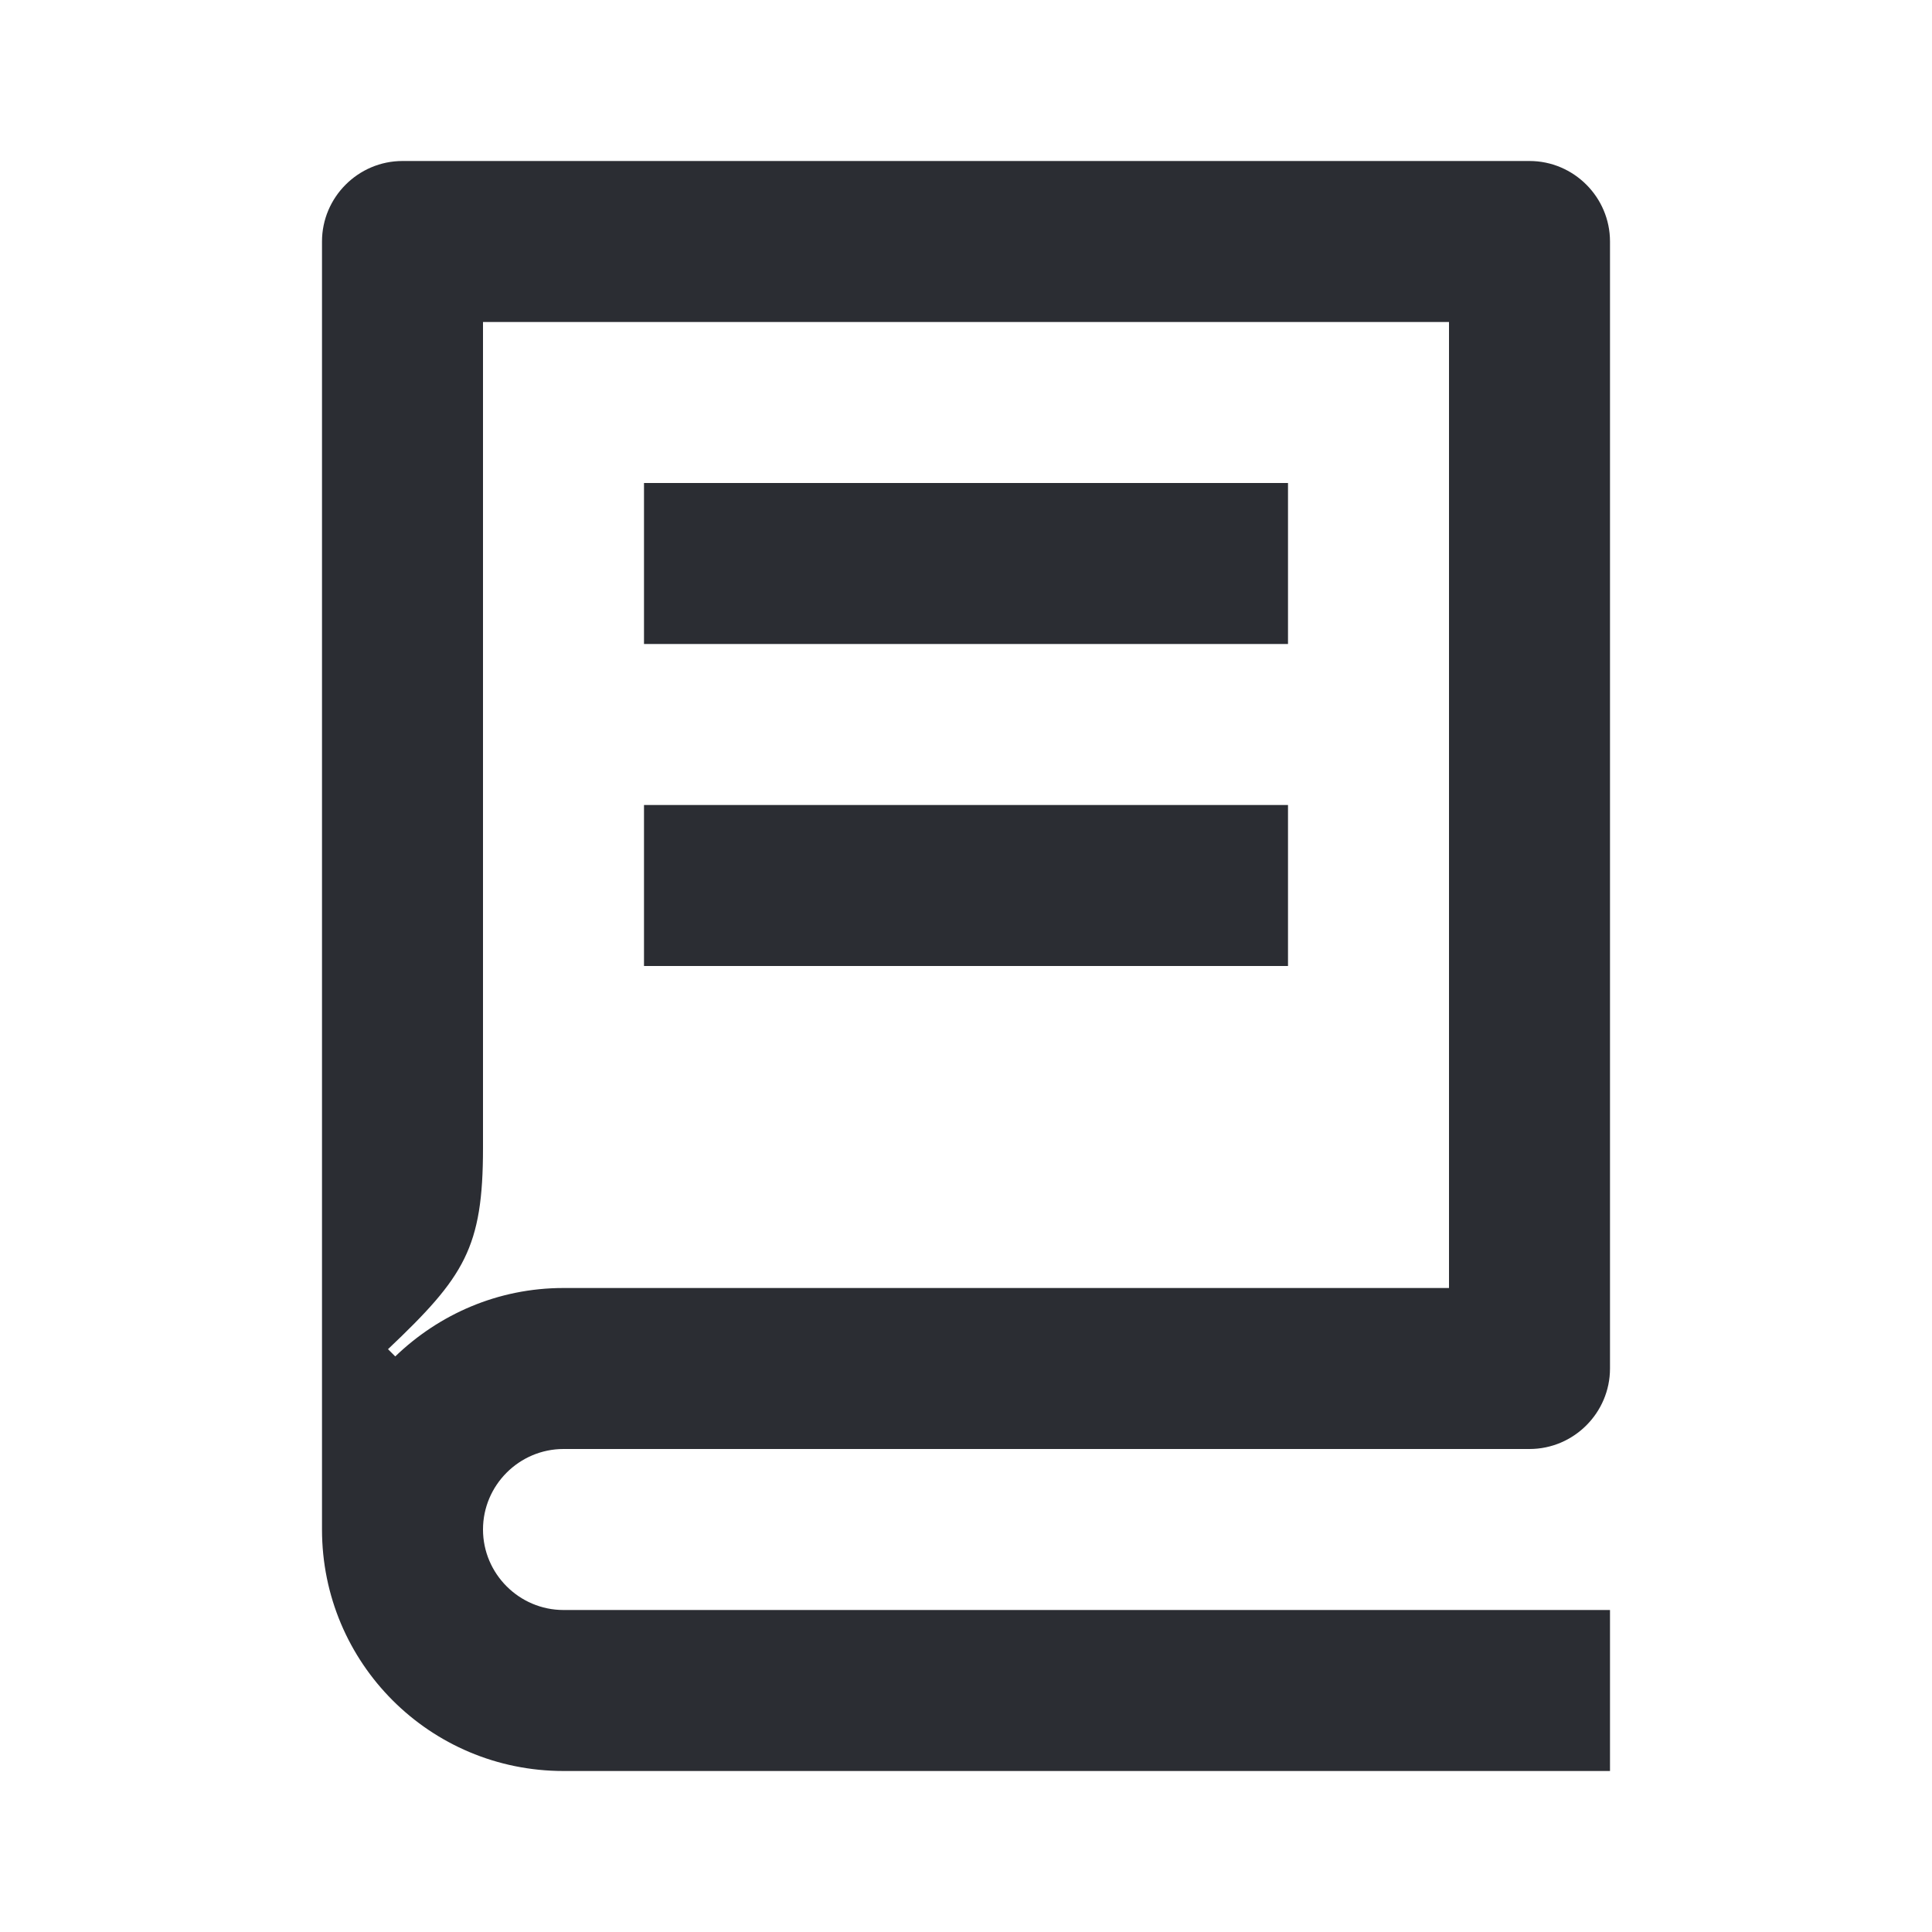 <svg width="24" height="24" viewBox="0 0 24 24" fill="none" xmlns="http://www.w3.org/2000/svg">
<path d="M7 18H19C19.55 18 20 17.55 20 17V3C20 2.45 19.55 2 19 2H5C4.45 2 4 2.45 4 3V19C4 20.66 5.34 22 7 22H20V20H7C6.45 20 6 19.55 6 19C6 18.45 6.45 18 7 18ZM4.91 16.85L4.82 16.76C5.77 15.86 6 15.5 6 14.26V4H18V16H7C6.18 16 5.45 16.33 4.91 16.85Z" fill="#2B2D33"/>
<path d="M16 6H8V8H16V6Z" fill="#2B2D33"/>
<path d="M16 10H8V12H16V10Z" fill="#2B2D33"/>
</svg>
